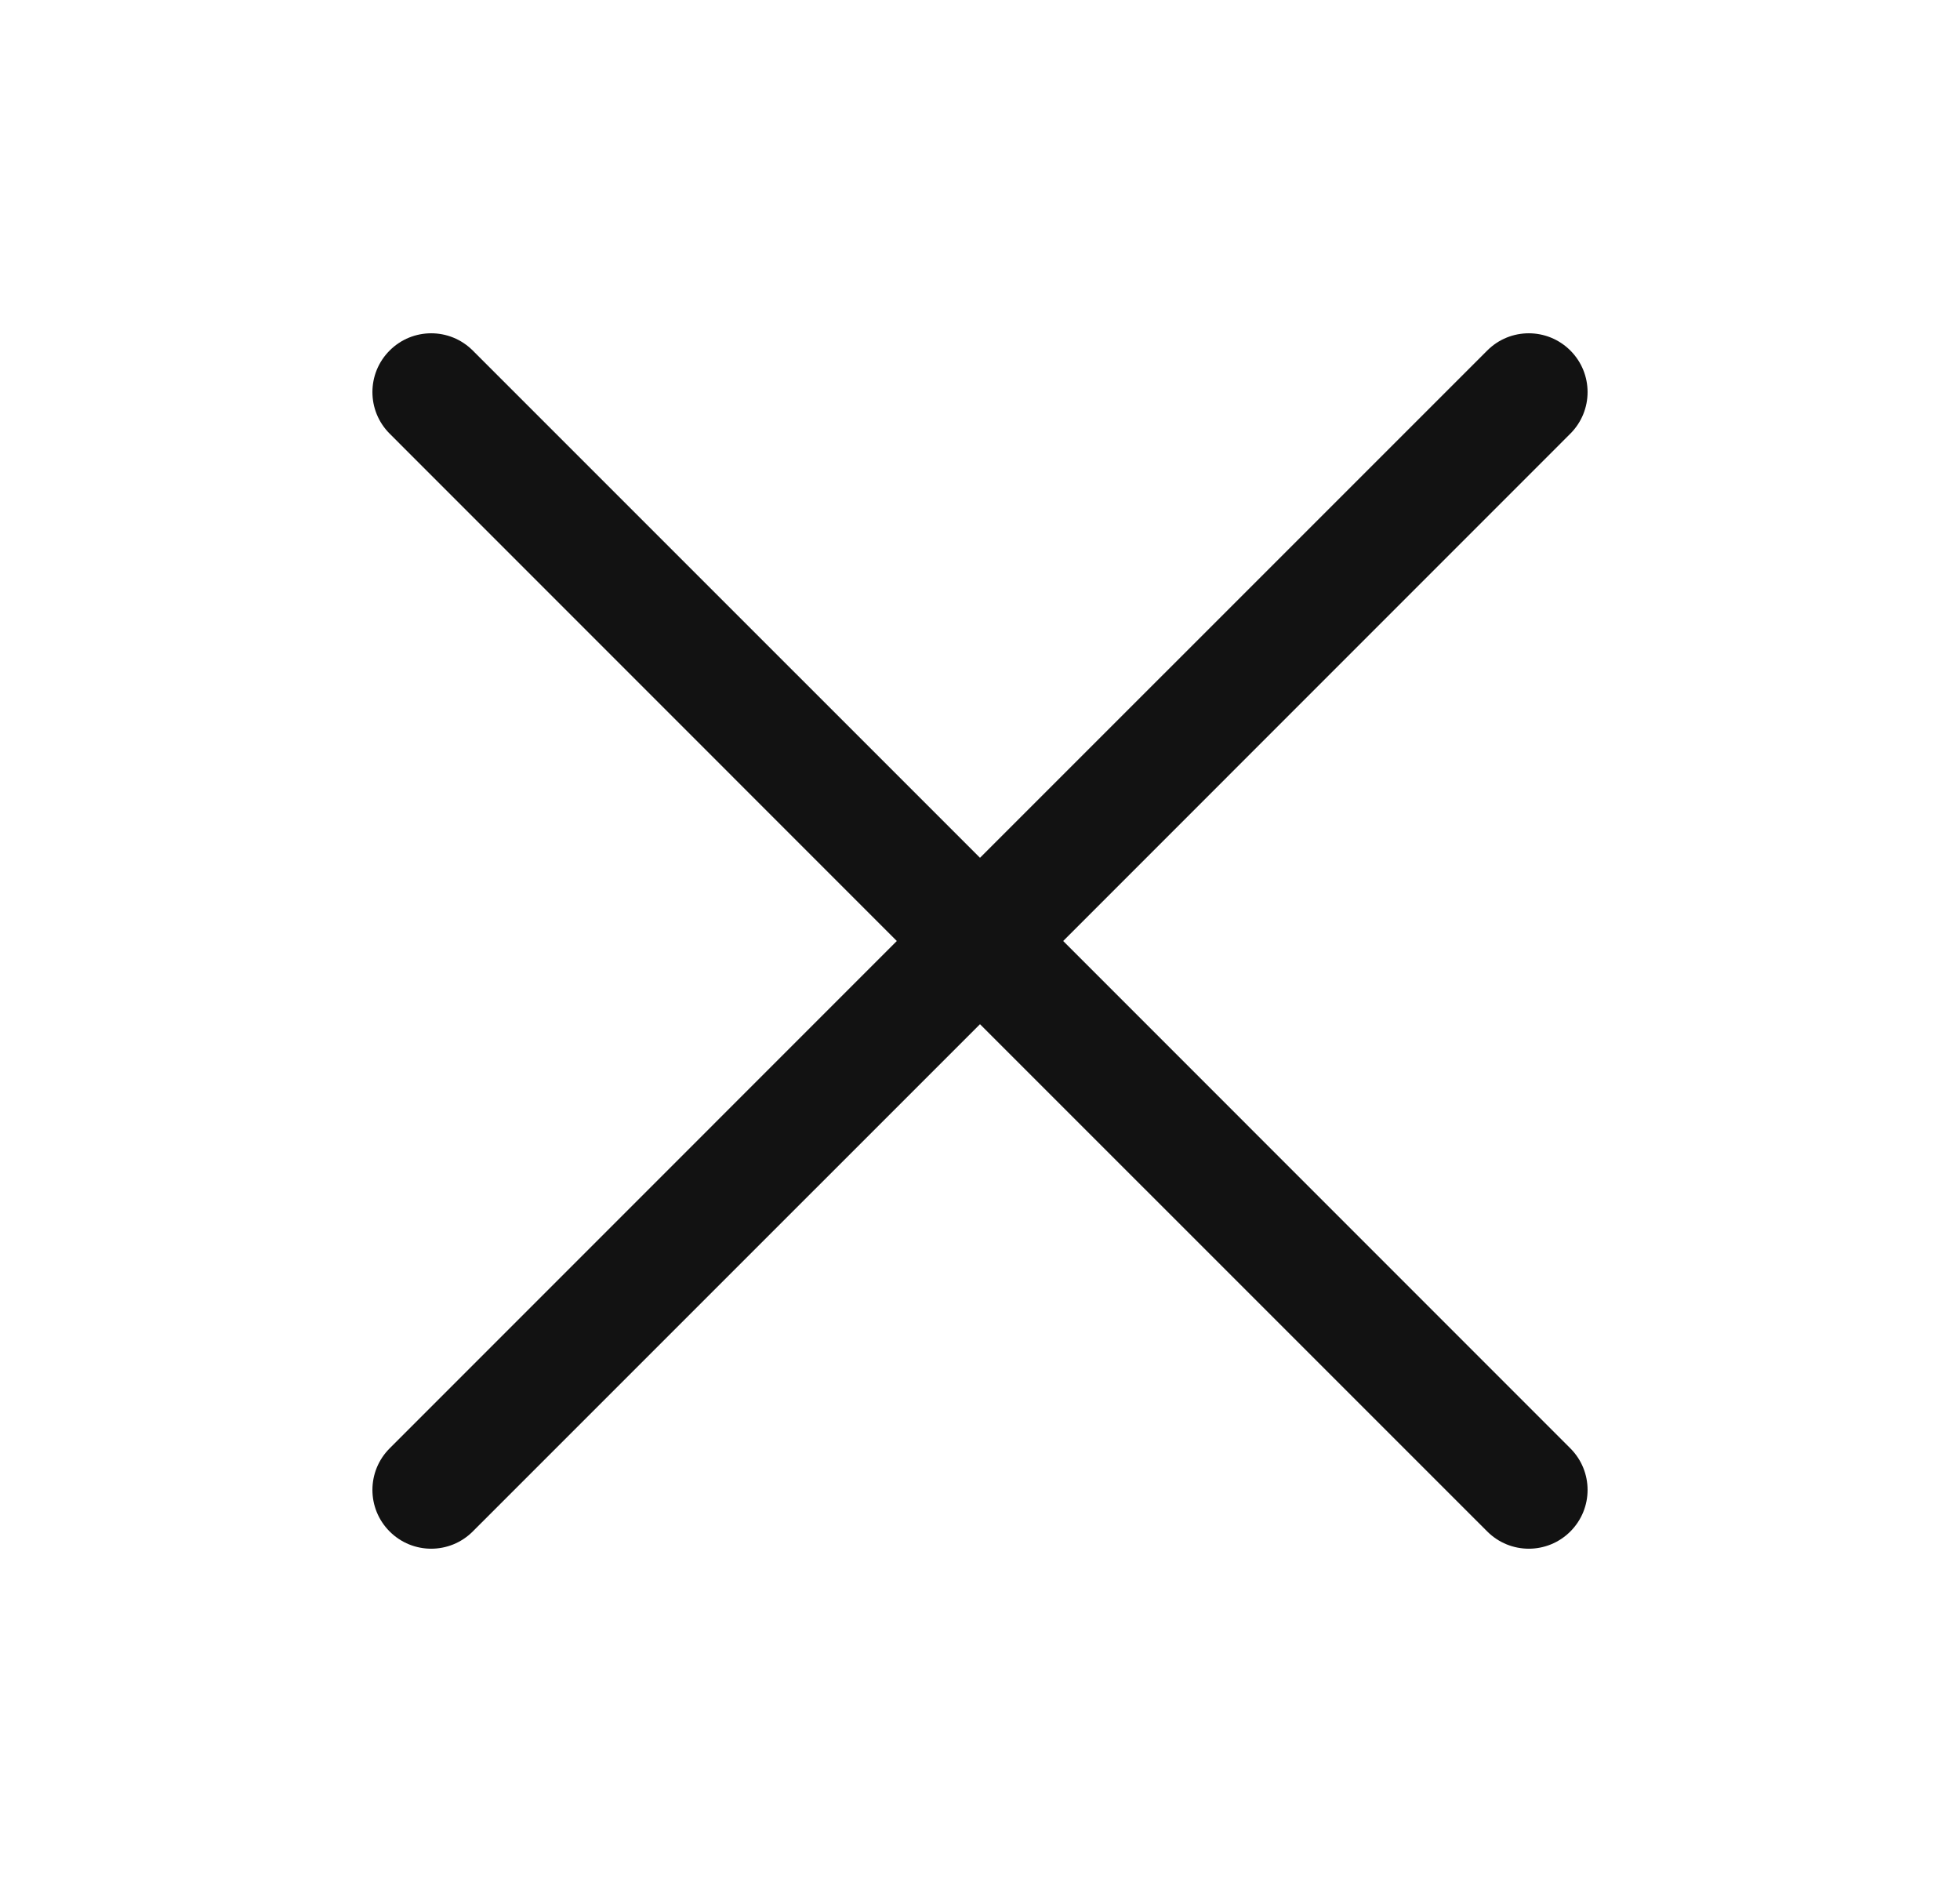 <svg width="25" height="24" viewBox="0 0 25 24" fill="none" xmlns="http://www.w3.org/2000/svg">
  <path d="M4.97 18.47C4.677 18.763 4.677 19.237 4.97 19.53C5.263 19.823 5.737 19.823 6.03 19.53L12.5 13.061L18.97 19.53C19.263 19.823 19.737 19.823 20.03 19.53C20.323 19.237 20.323 18.763 20.03 18.47L13.561 12L20.03 5.53C20.323 5.237 20.323 4.763 20.03 4.47C19.737 4.177 19.262 4.177 18.97 4.47L12.5 10.939L6.03 4.47C5.737 4.177 5.263 4.177 4.97 4.47C4.677 4.763 4.677 5.237 4.97 5.53L11.439 12L4.97 18.47Z" fill="#121212"/>
</svg>
